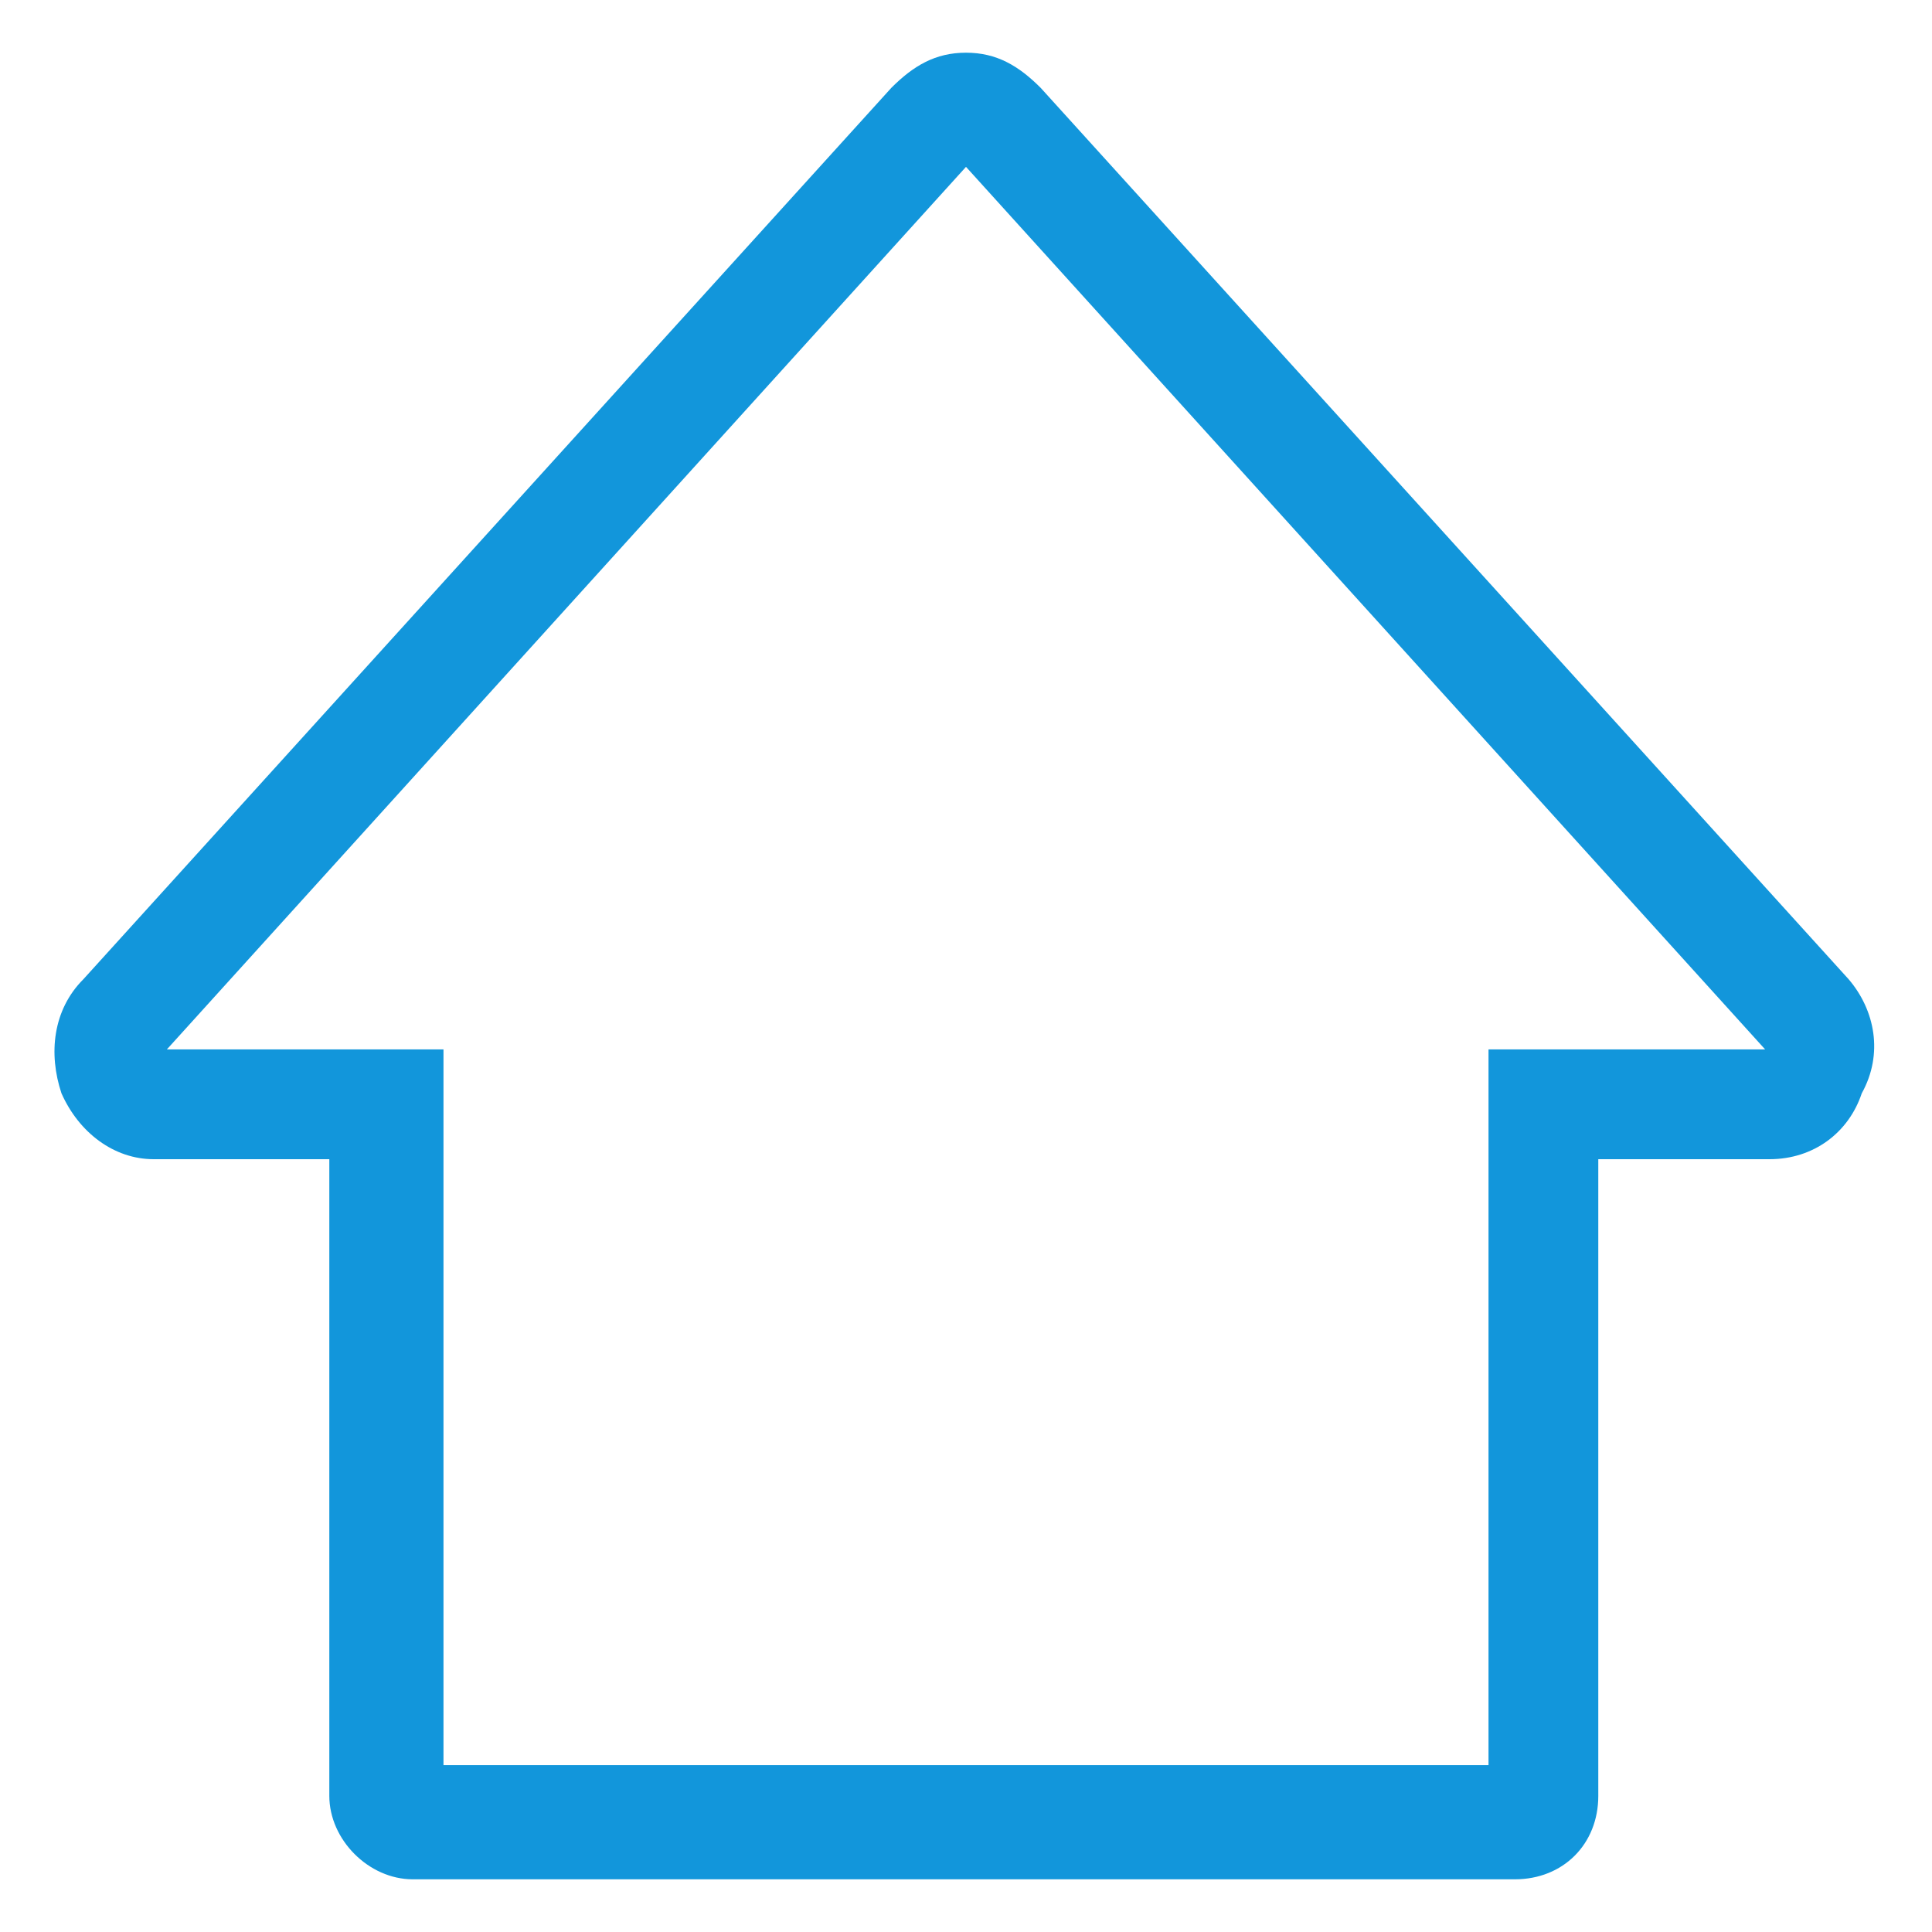 <?xml version="1.0" standalone="no"?><!DOCTYPE svg PUBLIC "-//W3C//DTD SVG 1.1//EN" "http://www.w3.org/Graphics/SVG/1.1/DTD/svg11.dtd"><svg class="icon" width="200px" height="200.00px" viewBox="0 0 1024 1024" version="1.1" xmlns="http://www.w3.org/2000/svg"><path fill="#1296db" d="M979.782 518.982L551.564 46.545c-11.636-11.636-23.273-18.618-39.564-18.618s-27.927 6.982-39.564 18.618L44.218 518.982c-16.291 16.291-18.618 39.564-11.636 60.509 9.309 20.945 27.927 34.909 48.873 34.909h93.091v337.455c0 23.273 20.945 44.218 44.218 44.218h584.145c25.6 0 44.218-18.618 44.218-44.218V614.4h90.764c23.273 0 41.891-13.964 48.873-34.909 11.636-20.945 6.982-44.218-6.982-60.509z m-100.073 37.236h-90.764v379.345H235.055V556.218H88.436L512 88.436l423.564 467.782h-55.855z"  /></svg>